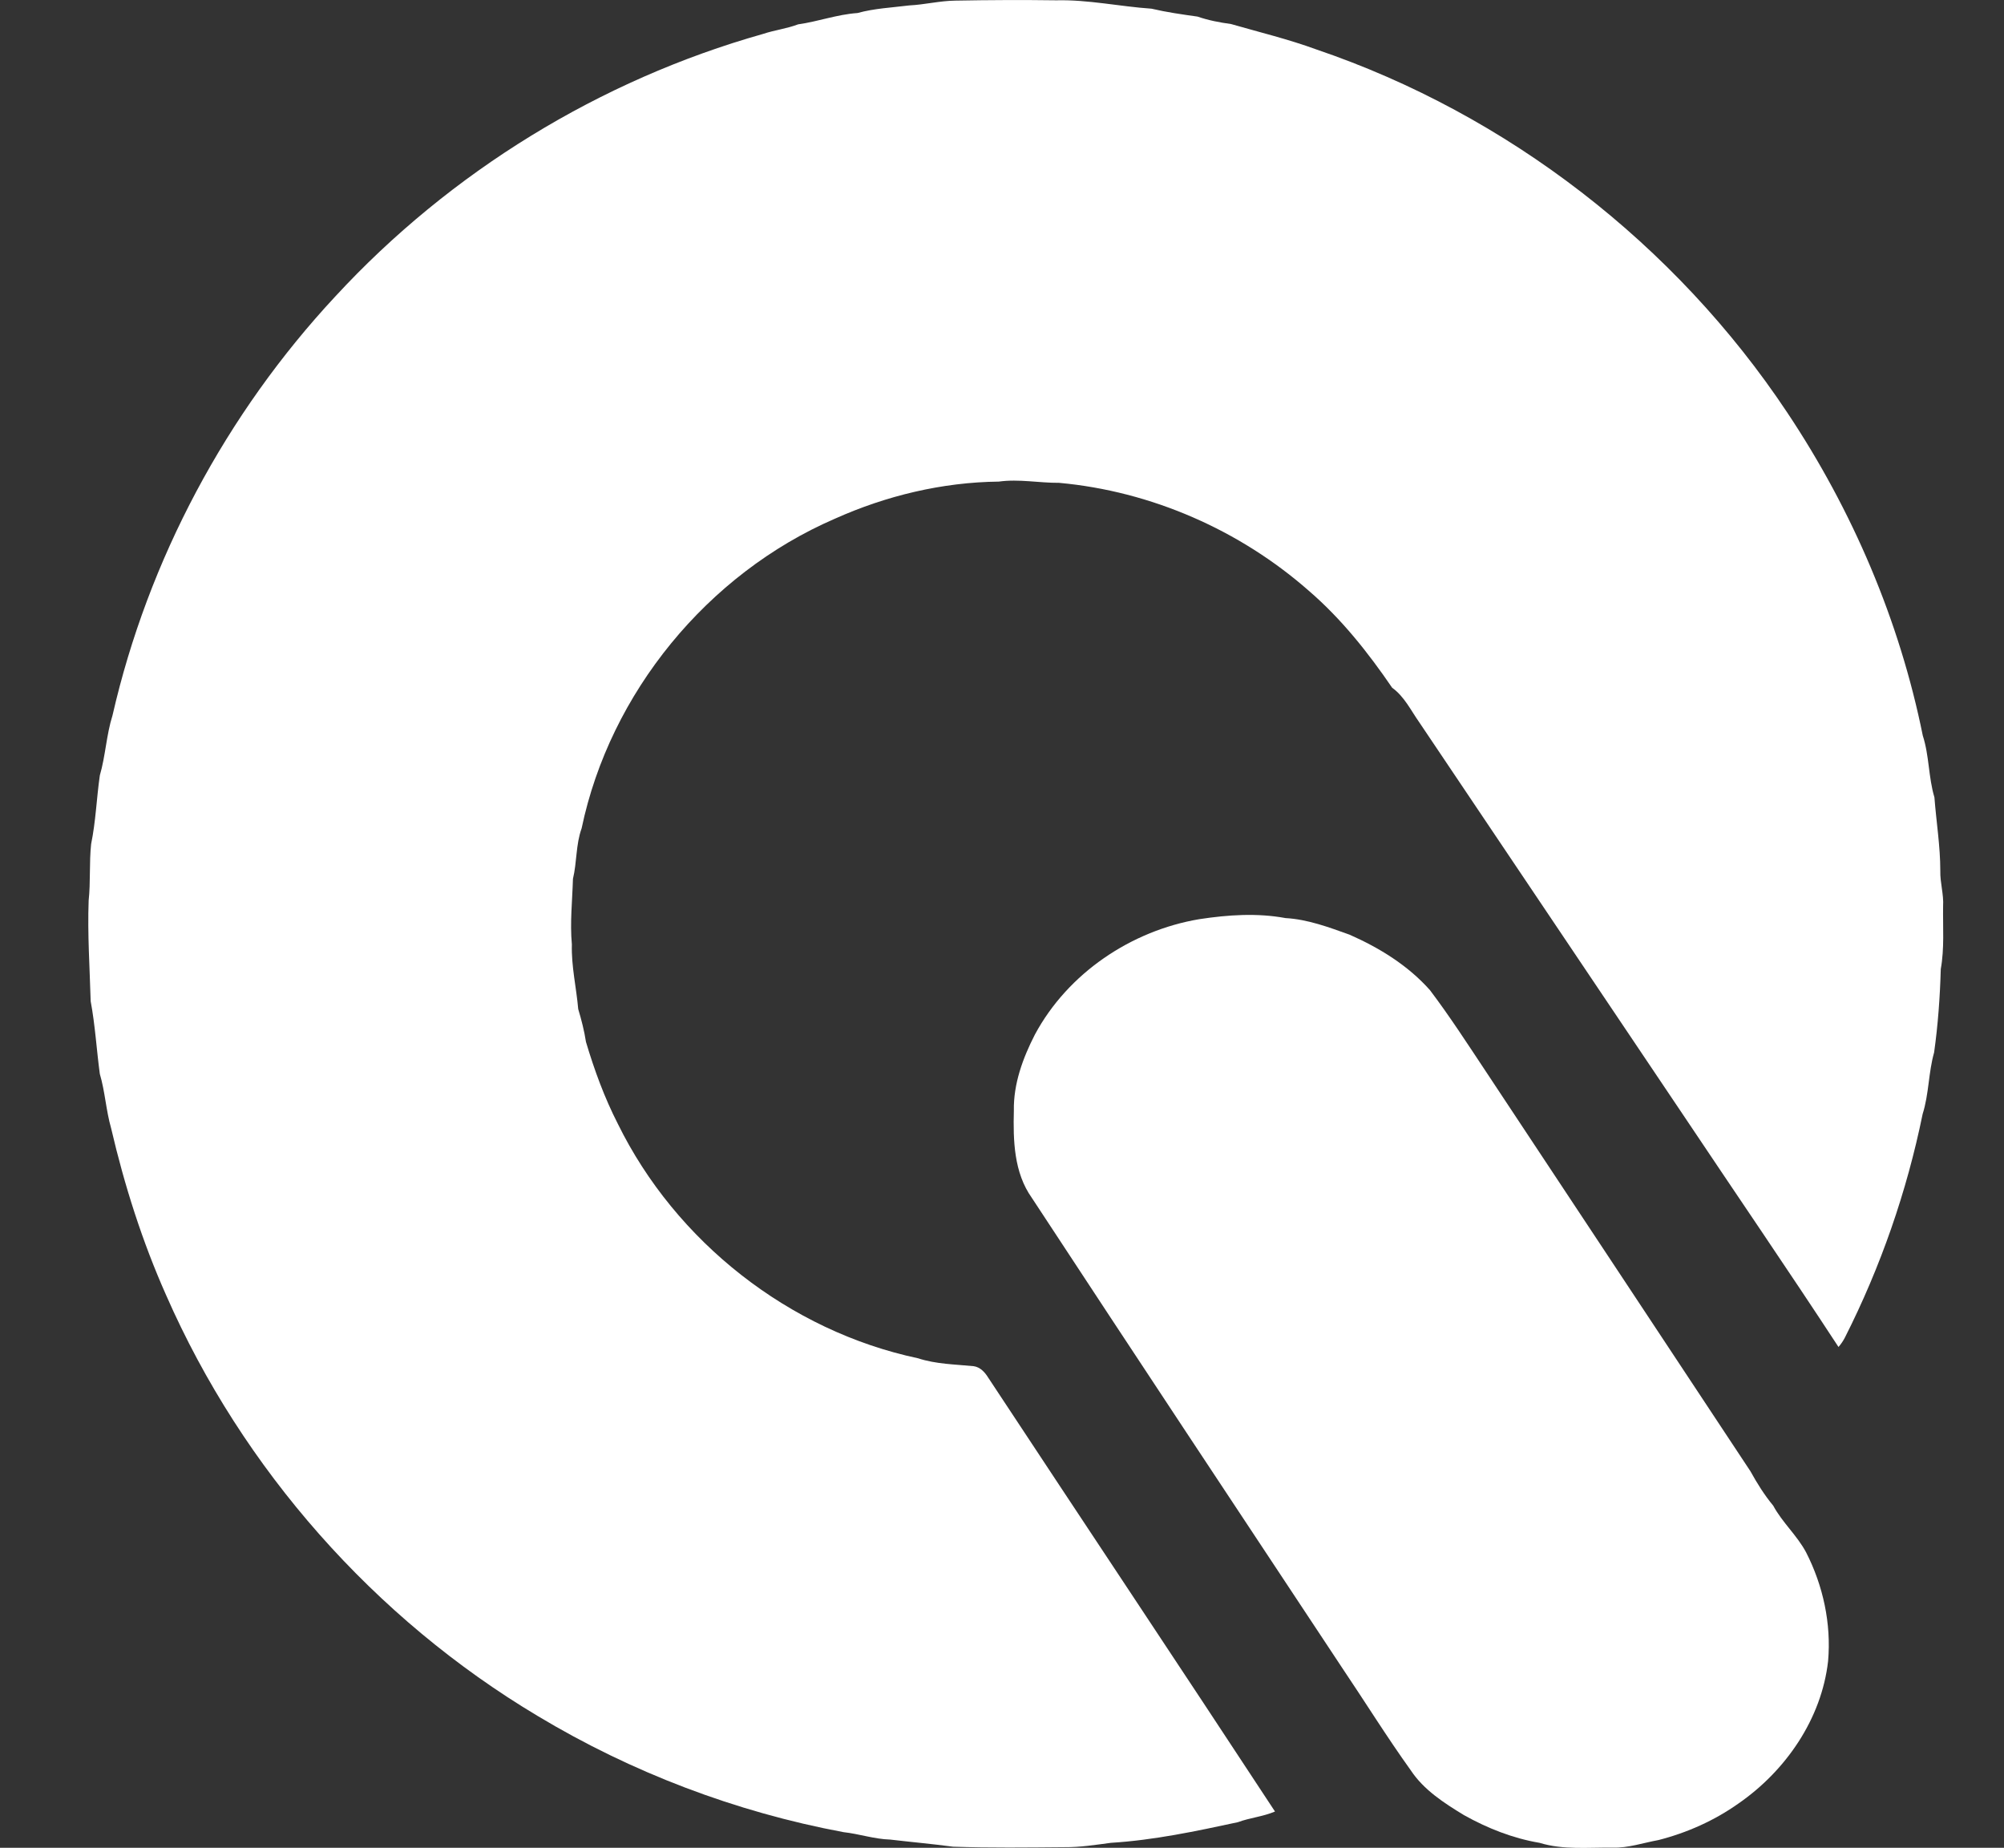 <?xml version="1.0" encoding="utf-8"?>
<!-- Generator: Adobe Illustrator 23.0.1, SVG Export Plug-In . SVG Version: 6.00 Build 0)  -->
<svg version="1.1" xmlns="http://www.w3.org/2000/svg" xmlns:xlink="http://www.w3.org/1999/xlink" x="0px" y="0px"
	 viewBox="0 0 129.31 119.21" style="enable-background:new 0 0 129.31 119.21;" xml:space="preserve">
<rect x="0" y="0" width="129.31" height="119.21" fill="#333333" stroke="none"/>
<style type="text/css">
	.st0{display:none;fill:#6D6E71;}
	.st1{fill:#FFFFFF;}
	.st2{display:none;fill:#FFFFFF;}
	.st3{display:none;}
	.st4{display:inline;fill:#FFFFFF;}
</style>
<g id="Warstwa_2">
	<rect class="st0" width="129.31" height="119.21"/>
	<path class="st1" d="M58.67,0.35c1-0.05,1.98-0.3,2.98-0.31c2.17-0.04,4.34-0.05,6.51-0.02c2.06-0.05,4.09,0.4,6.14,0.54
		c0.98,0.23,1.97,0.37,2.97,0.51c0.7,0.24,1.42,0.38,2.16,0.48c1.84,0.53,3.71,0.98,5.51,1.64c12.33,4.19,23.17,12.58,30.38,23.42
		c4.21,6.31,7.25,13.42,8.75,20.85c0.42,1.29,0.36,2.68,0.75,3.98c0.12,1.58,0.38,3.15,0.38,4.74c-0.02,0.77,0.23,1.52,0.18,2.29
		c-0.02,1.35,0.09,2.72-0.15,4.05c-0.05,1.8-0.18,3.6-0.43,5.38c-0.37,1.3-0.33,2.68-0.74,3.97c-1.02,5-2.71,9.87-5.02,14.43
		c-0.11,0.21-0.25,0.42-0.41,0.6c-3.26-4.98-6.63-9.9-9.94-14.85c-5.7-8.49-11.41-16.96-17.11-25.45c-0.55-0.78-0.96-1.66-1.75-2.23
		c-1.55-2.27-3.28-4.45-5.37-6.25c-4.47-3.93-10.19-6.43-16.12-6.97c-1.3,0.01-2.59-0.26-3.89-0.08c-3.65,0.04-7.27,0.91-10.59,2.4
		c-8.2,3.55-14.5,11.22-16.33,19.97c-0.38,1.05-0.3,2.19-0.56,3.26c-0.04,1.41-0.2,2.82-0.07,4.23c-0.04,1.41,0.29,2.78,0.41,4.17
		c0.21,0.7,0.39,1.4,0.5,2.12c0.54,1.81,1.19,3.59,2.05,5.27c3.74,7.62,11.07,13.38,19.38,15.14c1.16,0.38,2.39,0.39,3.59,0.51
		c0.42,0.06,0.72,0.39,0.93,0.73c6.16,9.34,12.37,18.65,18.51,28c-0.77,0.33-1.62,0.4-2.4,0.69c-2.7,0.58-5.42,1.16-8.19,1.33
		c-0.99,0.13-1.98,0.29-2.98,0.28c-2.4,0.02-4.8,0.05-7.2-0.03c-1.35-0.18-2.7-0.3-4.06-0.46c-1.03-0.03-2.01-0.37-3.02-0.48
		c-6.95-1.3-13.66-3.85-19.72-7.49c-10.54-6.29-19.05-15.92-23.98-27.15c-1.54-3.46-2.69-7.08-3.55-10.77
		c-0.33-1.15-0.39-2.36-0.73-3.51c-0.21-1.56-0.3-3.14-0.59-4.69c-0.06-2.16-0.21-4.33-0.13-6.49c0.13-1.21,0.03-2.44,0.16-3.65
		c0.3-1.46,0.35-2.95,0.56-4.42c0.37-1.27,0.42-2.61,0.82-3.88c2.3-10.05,7.34-19.47,14.37-27.02c7.42-8.04,17.08-13.97,27.6-16.94
		c0.75-0.25,1.53-0.34,2.27-0.62c1.29-0.18,2.52-0.64,3.83-0.73C56.42,0.54,57.55,0.49,58.67,0.35z"/>
	<path class="st2" d="M110.91,1.67c2.19-0.85,4.5-1.44,6.85-1.65c9.2-0.05,18.4-0.01,27.6-0.02c2.62-0.02,5.23,0.34,7.83,0.59
		c0.93,0.27,1.91,0.31,2.85,0.52c0.84,0.32,1.77,0.3,2.6,0.64c7.8,2.02,15.14,5.96,20.99,11.53c5.82,5.56,10.14,12.85,11.54,20.82
		c0.52,2.09,0.56,4.27,0.55,6.41c-0.1,8.85-0.03,17.7-0.05,26.55c0.02,3.34-0.04,6.68,0.05,10.02c-0.01,2.75,0.11,5.54-0.6,8.22
		c-0.24,1.75-0.84,3.42-1.34,5.11c-2.3,6.51-6.43,12.31-11.63,16.82c-6.79,5.92-15.31,9.75-24.18,11.19
		c-1.61,0.36-3.28,0.35-4.91,0.58c-2.28,0.28-4.58,0.2-6.87,0.21c-5.45,0-10.91-0.01-16.36,0c-0.22-0.01-0.43-0.03-0.65-0.05
		c-0.01-0.24,0.02-0.5,0.21-0.67c1.43-1.67,2.48-3.68,2.89-5.84c0.34-1.09,0.57-2.21,0.92-3.29c0.28-1.42,0.74-2.88,0.46-4.34
		c-0.17-1.63-0.69-3.18-1.08-4.77c-0.47-1.46-0.67-3.04-1.43-4.39c-0.25-0.63,0.27-1.11,0.7-1.47c0.49-0.12,1-0.04,1.51-0.05
		c5.27,0,10.55,0.01,15.82,0c0.82-0.12,1.64,0.06,2.47-0.02c3.62-0.22,7.19-1.58,9.94-3.96c1.69-1.56,3.15-3.46,3.82-5.68
		c0.38-0.78,0.35-1.66,0.57-2.48c0.12-0.47,0.2-0.95,0.17-1.43c-0.01-14.3,0.01-28.61-0.01-42.91c-0.08-3.82-2.17-7.38-5.15-9.69
		c-2.34-1.81-5.18-2.96-8.12-3.33c-1.52-0.15-3.05-0.11-4.57-0.11c-5.34,0-10.68,0-16.01,0c-0.46-0.02-0.93-0.23-1.14-0.66
		c-2.86-4.78-6.5-9.03-10.25-13.12c-0.63-0.6-1.26-1.2-1.85-1.84c-1.68-1.56-3.41-3.05-5.26-4.41c-0.56-0.56-1.35-0.85-1.86-1.47
		C108.8,2.51,109.9,2.15,110.91,1.67z"/>
	<path class="st1" d="M77.39,59.3c1.84-0.28,3.72-0.41,5.56-0.07c1.43,0.08,2.79,0.59,4.13,1.07c1.93,0.85,3.78,1.99,5.19,3.58
		c1.27,1.68,2.42,3.46,3.59,5.22c5.7,8.61,11.4,17.21,17.09,25.82c0.43,0.78,0.9,1.53,1.47,2.22c0.59,1.09,1.54,1.92,2.12,3.01
		c1.1,2.15,1.63,4.6,1.42,7.01c-0.42,3.73-2.73,7.08-5.78,9.19c-1.55,1.1-3.32,1.89-5.16,2.36c-0.99,0.18-1.96,0.52-2.97,0.49
		c-1.57-0.02-3.18,0.16-4.71-0.31c-1.72-0.29-3.36-0.94-4.88-1.79c-1.28-0.78-2.59-1.62-3.43-2.89c-1.55-2.16-2.95-4.42-4.44-6.63
		c-6.68-10.09-13.37-20.18-20.01-30.3c-1.16-1.63-1.21-3.71-1.16-5.63c-0.03-1.73,0.58-3.39,1.36-4.91
		C68.91,62.78,72.99,60.04,77.39,59.3z"/>
</g>
<g id="Warstwa_1" class="st3">
	<path class="st4" d="M86.89-30.6c1.55-0.08,3.06-0.46,4.62-0.48c3.36-0.06,6.72-0.08,10.09-0.03c3.19-0.08,6.33,0.61,9.5,0.83
		c1.51,0.35,3.05,0.57,4.59,0.78c1.09,0.37,2.21,0.59,3.34,0.74c2.85,0.81,5.75,1.51,8.54,2.54c19.09,6.48,35.87,19.49,47.04,36.26
		c6.52,9.77,11.22,20.78,13.54,32.29c0.65,2,0.56,4.14,1.17,6.16c0.18,2.44,0.59,4.88,0.59,7.34c-0.03,1.19,0.35,2.35,0.28,3.54
		c-0.03,2.09,0.14,4.21-0.24,6.28c-0.07,2.78-0.27,5.57-0.66,8.33c-0.58,2.01-0.5,4.15-1.14,6.14c-1.57,7.75-4.2,15.28-7.77,22.34
		c-0.18,0.33-0.39,0.65-0.63,0.93c-5.05-7.72-10.27-15.33-15.39-23c-8.82-13.14-17.67-26.26-26.49-39.4
		c-0.85-1.2-1.49-2.57-2.71-3.45c-2.4-3.52-5.07-6.89-8.31-9.68c-6.92-6.09-15.78-9.96-24.96-10.8c-2.01,0.01-4.02-0.41-6.02-0.12
		c-5.65,0.07-11.25,1.41-16.39,3.71c-12.7,5.5-22.45,17.38-25.29,30.92c-0.59,1.63-0.46,3.39-0.87,5.05
		c-0.07,2.19-0.31,4.37-0.11,6.55c-0.06,2.18,0.44,4.3,0.63,6.46c0.32,1.08,0.6,2.17,0.77,3.29c0.83,2.8,1.84,5.55,3.17,8.16
		c5.79,11.8,17.14,20.72,30.01,23.45c1.79,0.59,3.7,0.6,5.55,0.8c0.65,0.09,1.12,0.6,1.45,1.13c9.54,14.46,19.15,28.87,28.65,43.35
		c-1.2,0.51-2.51,0.62-3.72,1.07c-4.19,0.9-8.4,1.8-12.68,2.07c-1.53,0.2-3.07,0.45-4.62,0.44c-3.71,0.03-7.43,0.07-11.14-0.05
		c-2.09-0.28-4.19-0.47-6.28-0.71c-1.59-0.05-3.11-0.57-4.68-0.74c-10.76-2.01-21.15-5.96-30.53-11.6
		c-16.32-9.73-29.5-24.64-37.14-42.04c-2.39-5.36-4.17-10.97-5.5-16.68c-0.51-1.78-0.6-3.65-1.12-5.43
		c-0.32-2.42-0.47-4.86-0.91-7.26c-0.09-3.35-0.33-6.7-0.2-10.05c0.2-1.88,0.04-3.78,0.25-5.65c0.46-2.26,0.54-4.57,0.86-6.84
		c0.57-1.97,0.65-4.05,1.27-6.01c3.57-15.57,11.37-30.14,22.25-41.84c11.48-12.44,26.45-21.64,42.74-26.23
		c1.15-0.39,2.37-0.53,3.51-0.97c2-0.27,3.91-0.99,5.93-1.12C83.41-30.31,85.16-30.39,86.89-30.6z"/>
	<path class="st4" d="M115.87,60.67c2.85-0.43,5.77-0.64,8.61-0.1c2.22,0.12,4.32,0.92,6.4,1.66c2.99,1.32,5.85,3.08,8.03,5.54
		c1.97,2.61,3.75,5.35,5.55,8.08c8.82,13.32,17.65,26.64,26.46,39.97c0.66,1.2,1.4,2.37,2.27,3.43c0.91,1.68,2.38,2.97,3.29,4.65
		c1.7,3.33,2.52,7.12,2.2,10.86c-0.65,5.77-4.23,10.96-8.95,14.23c-2.41,1.7-5.13,2.93-7.99,3.65c-1.53,0.28-3.03,0.81-4.6,0.75
		c-2.43-0.03-4.93,0.25-7.29-0.48c-2.66-0.45-5.21-1.45-7.55-2.77c-1.98-1.2-4.01-2.51-5.32-4.47c-2.4-3.35-4.57-6.85-6.87-10.26
		c-10.34-15.63-20.7-31.25-30.98-46.92c-1.8-2.53-1.88-5.74-1.8-8.72c-0.04-2.68,0.9-5.25,2.11-7.6
		C102.75,66.06,109.06,61.82,115.87,60.67z"/>
</g>
</svg>
